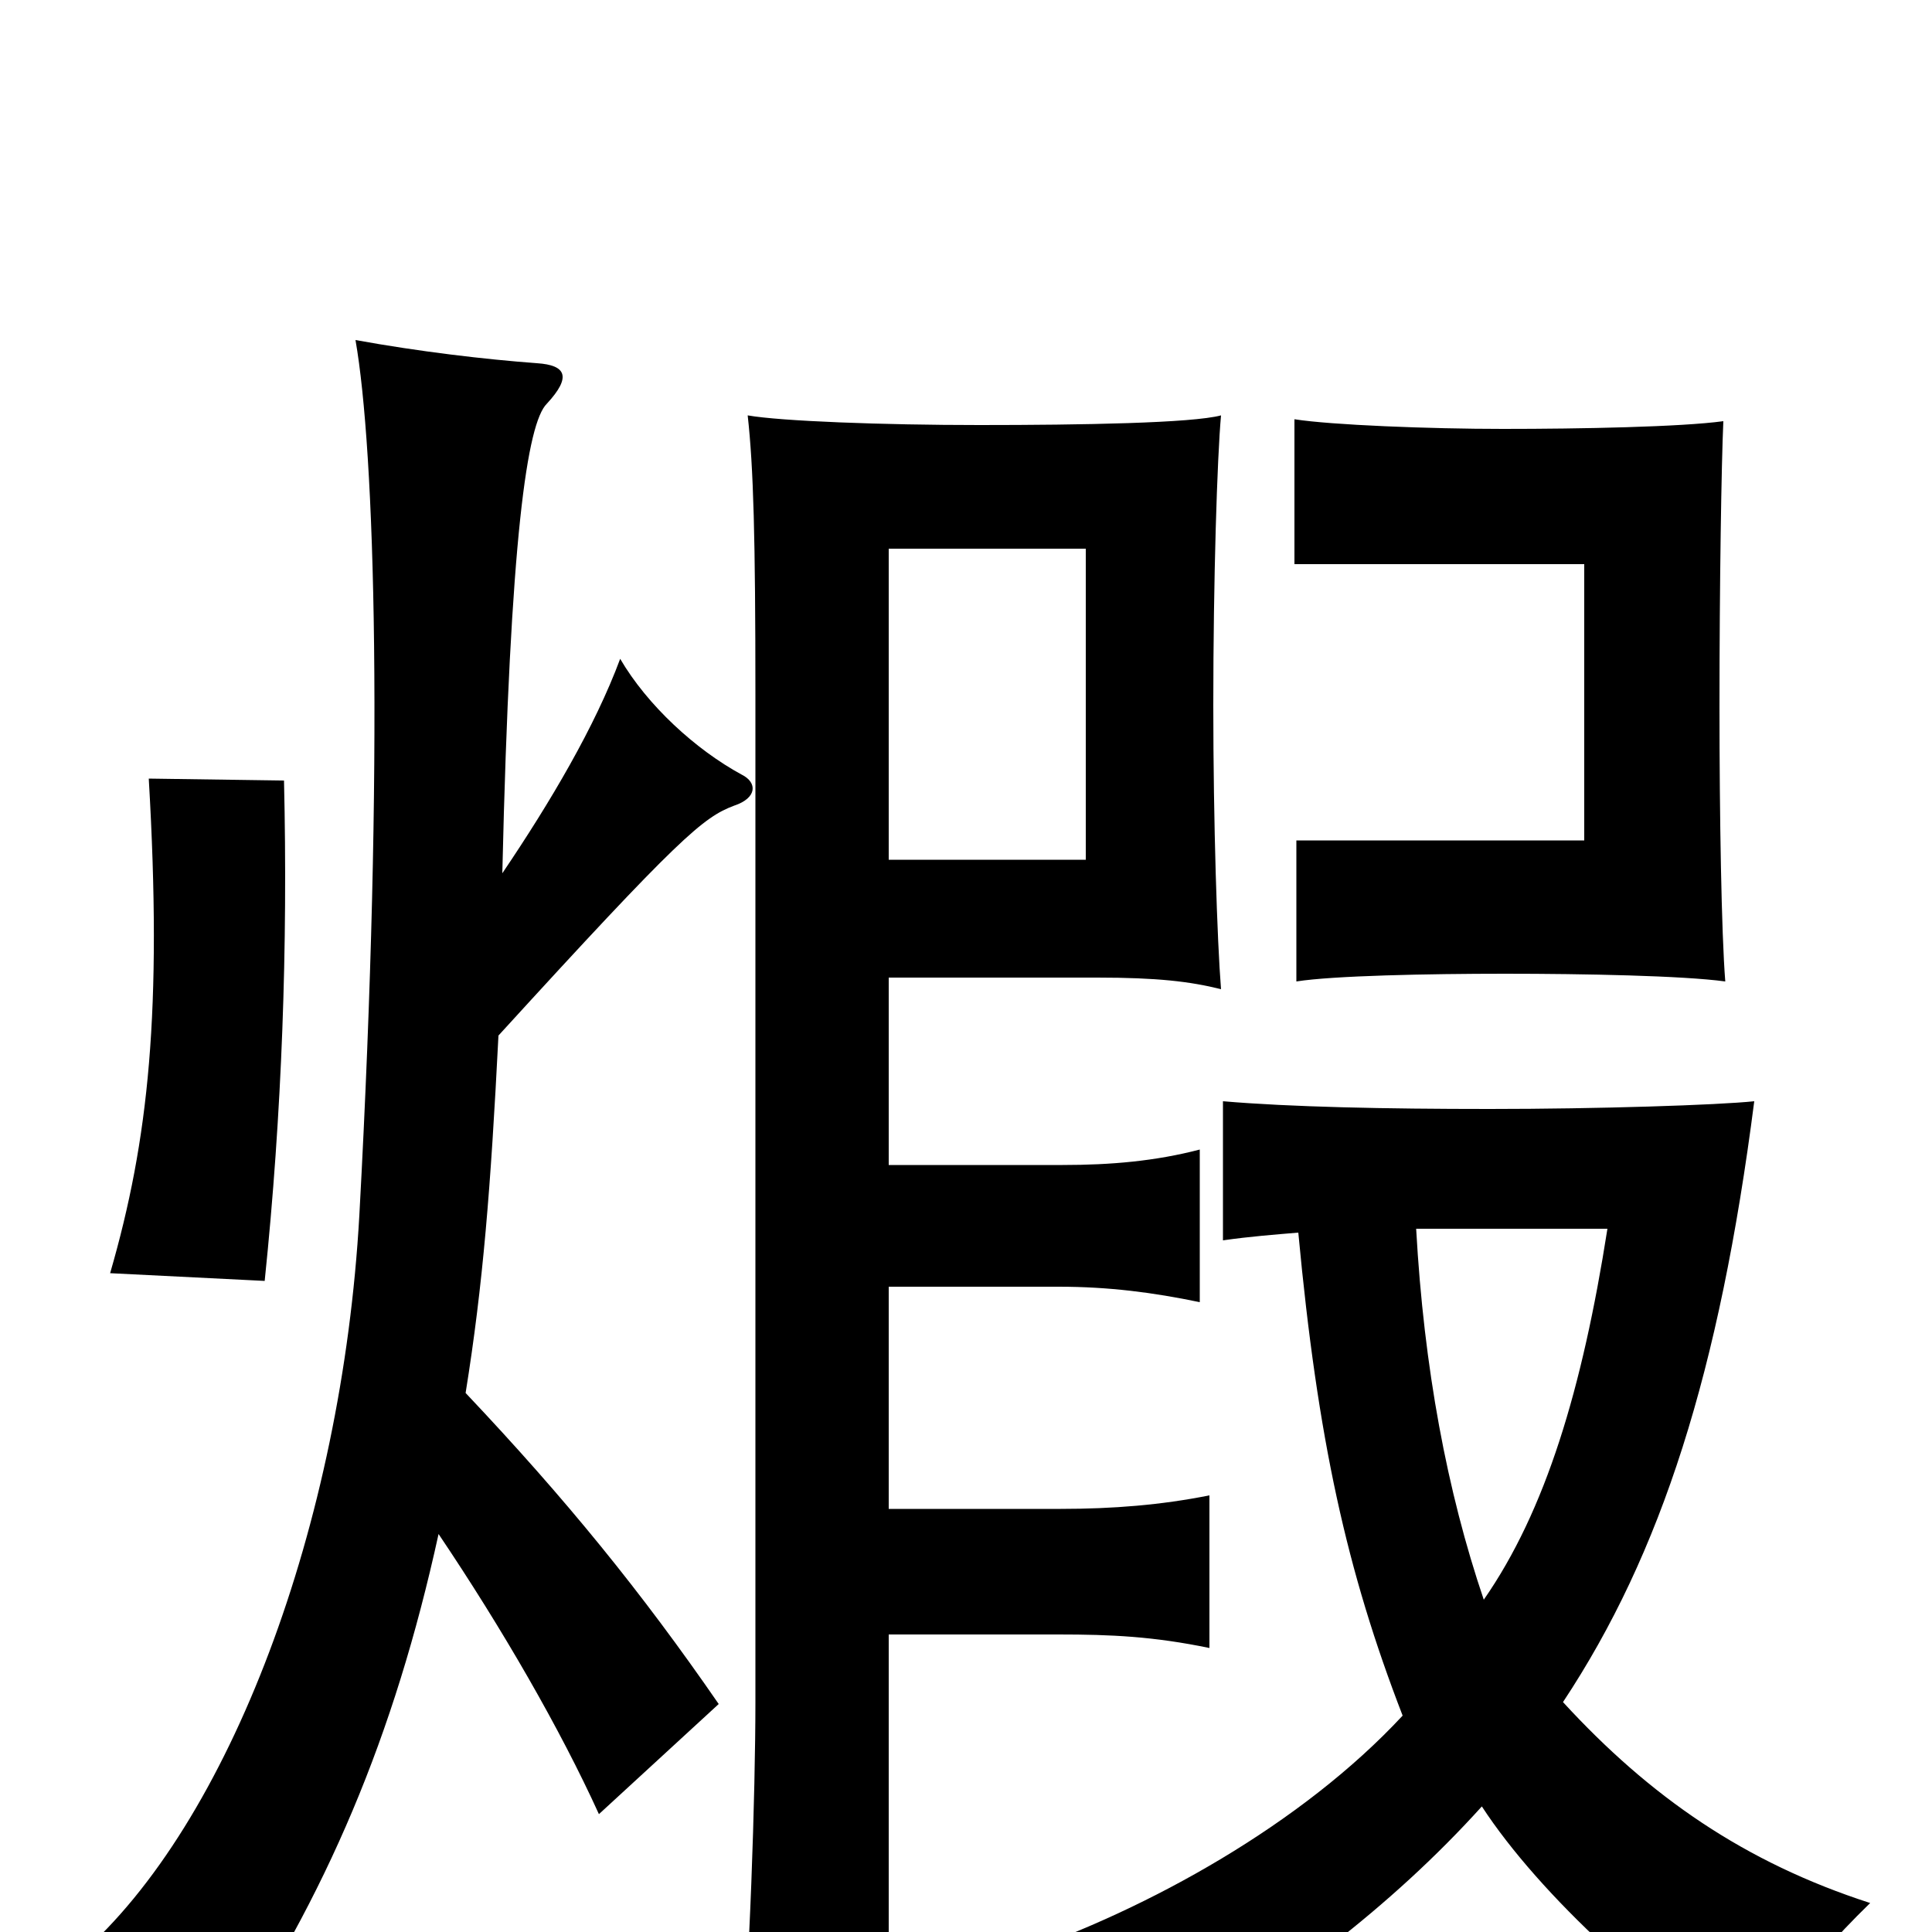 <svg xmlns="http://www.w3.org/2000/svg" viewBox="0 -1000 1000 1000">
	<path fill="#000000" d="M562 -555H460V-716H562ZM147 -596L77 -597C84 -477 77 -410 57 -341L137 -337C146 -424 149 -510 147 -596ZM260 -548C264 -723 273 -781 283 -791C296 -805 293 -811 278 -812C251 -814 217 -818 184 -824C194 -767 199 -610 186 -371C177 -211 119 -56 41 12C71 27 94 43 114 63C169 -19 204 -101 227 -206C260 -157 290 -105 310 -61L372 -118C332 -176 293 -224 241 -279C250 -335 254 -385 258 -464C352 -567 364 -577 380 -583C392 -587 392 -595 384 -599C360 -612 335 -635 321 -659C308 -624 285 -585 260 -548ZM893 -492C891 -517 890 -578 890 -634C890 -698 891 -760 892 -782C870 -779 818 -778 778 -778C740 -778 689 -780 670 -783V-708H820V-565H671V-492C690 -495 739 -496 779 -496C820 -496 871 -495 893 -492ZM460 -397V-494H568C599 -494 616 -492 632 -488C630 -513 628 -574 628 -635C628 -700 630 -763 632 -785C617 -781 560 -780 507 -780C457 -780 404 -782 387 -785C390 -758 391 -722 391 -640V-119C391 -73 388 22 383 71H460V-154H548C575 -154 597 -153 626 -147V-226C601 -221 576 -219 549 -219H460V-334H548C574 -334 597 -331 621 -326V-405C598 -399 575 -397 550 -397ZM733 -364H832C819 -281 800 -218 768 -172C749 -228 737 -292 733 -364ZM672 -362C682 -255 697 -187 726 -112C674 -56 595 -12 525 12C558 32 576 50 591 73C663 30 720 -13 767 -65C797 -19 858 37 914 71C917 45 930 22 968 -15C903 -36 854 -70 809 -119C860 -196 890 -290 908 -430C889 -428 827 -426 771 -426C717 -426 668 -427 633 -430V-358C647 -360 660 -361 672 -362Z"/>
</svg>